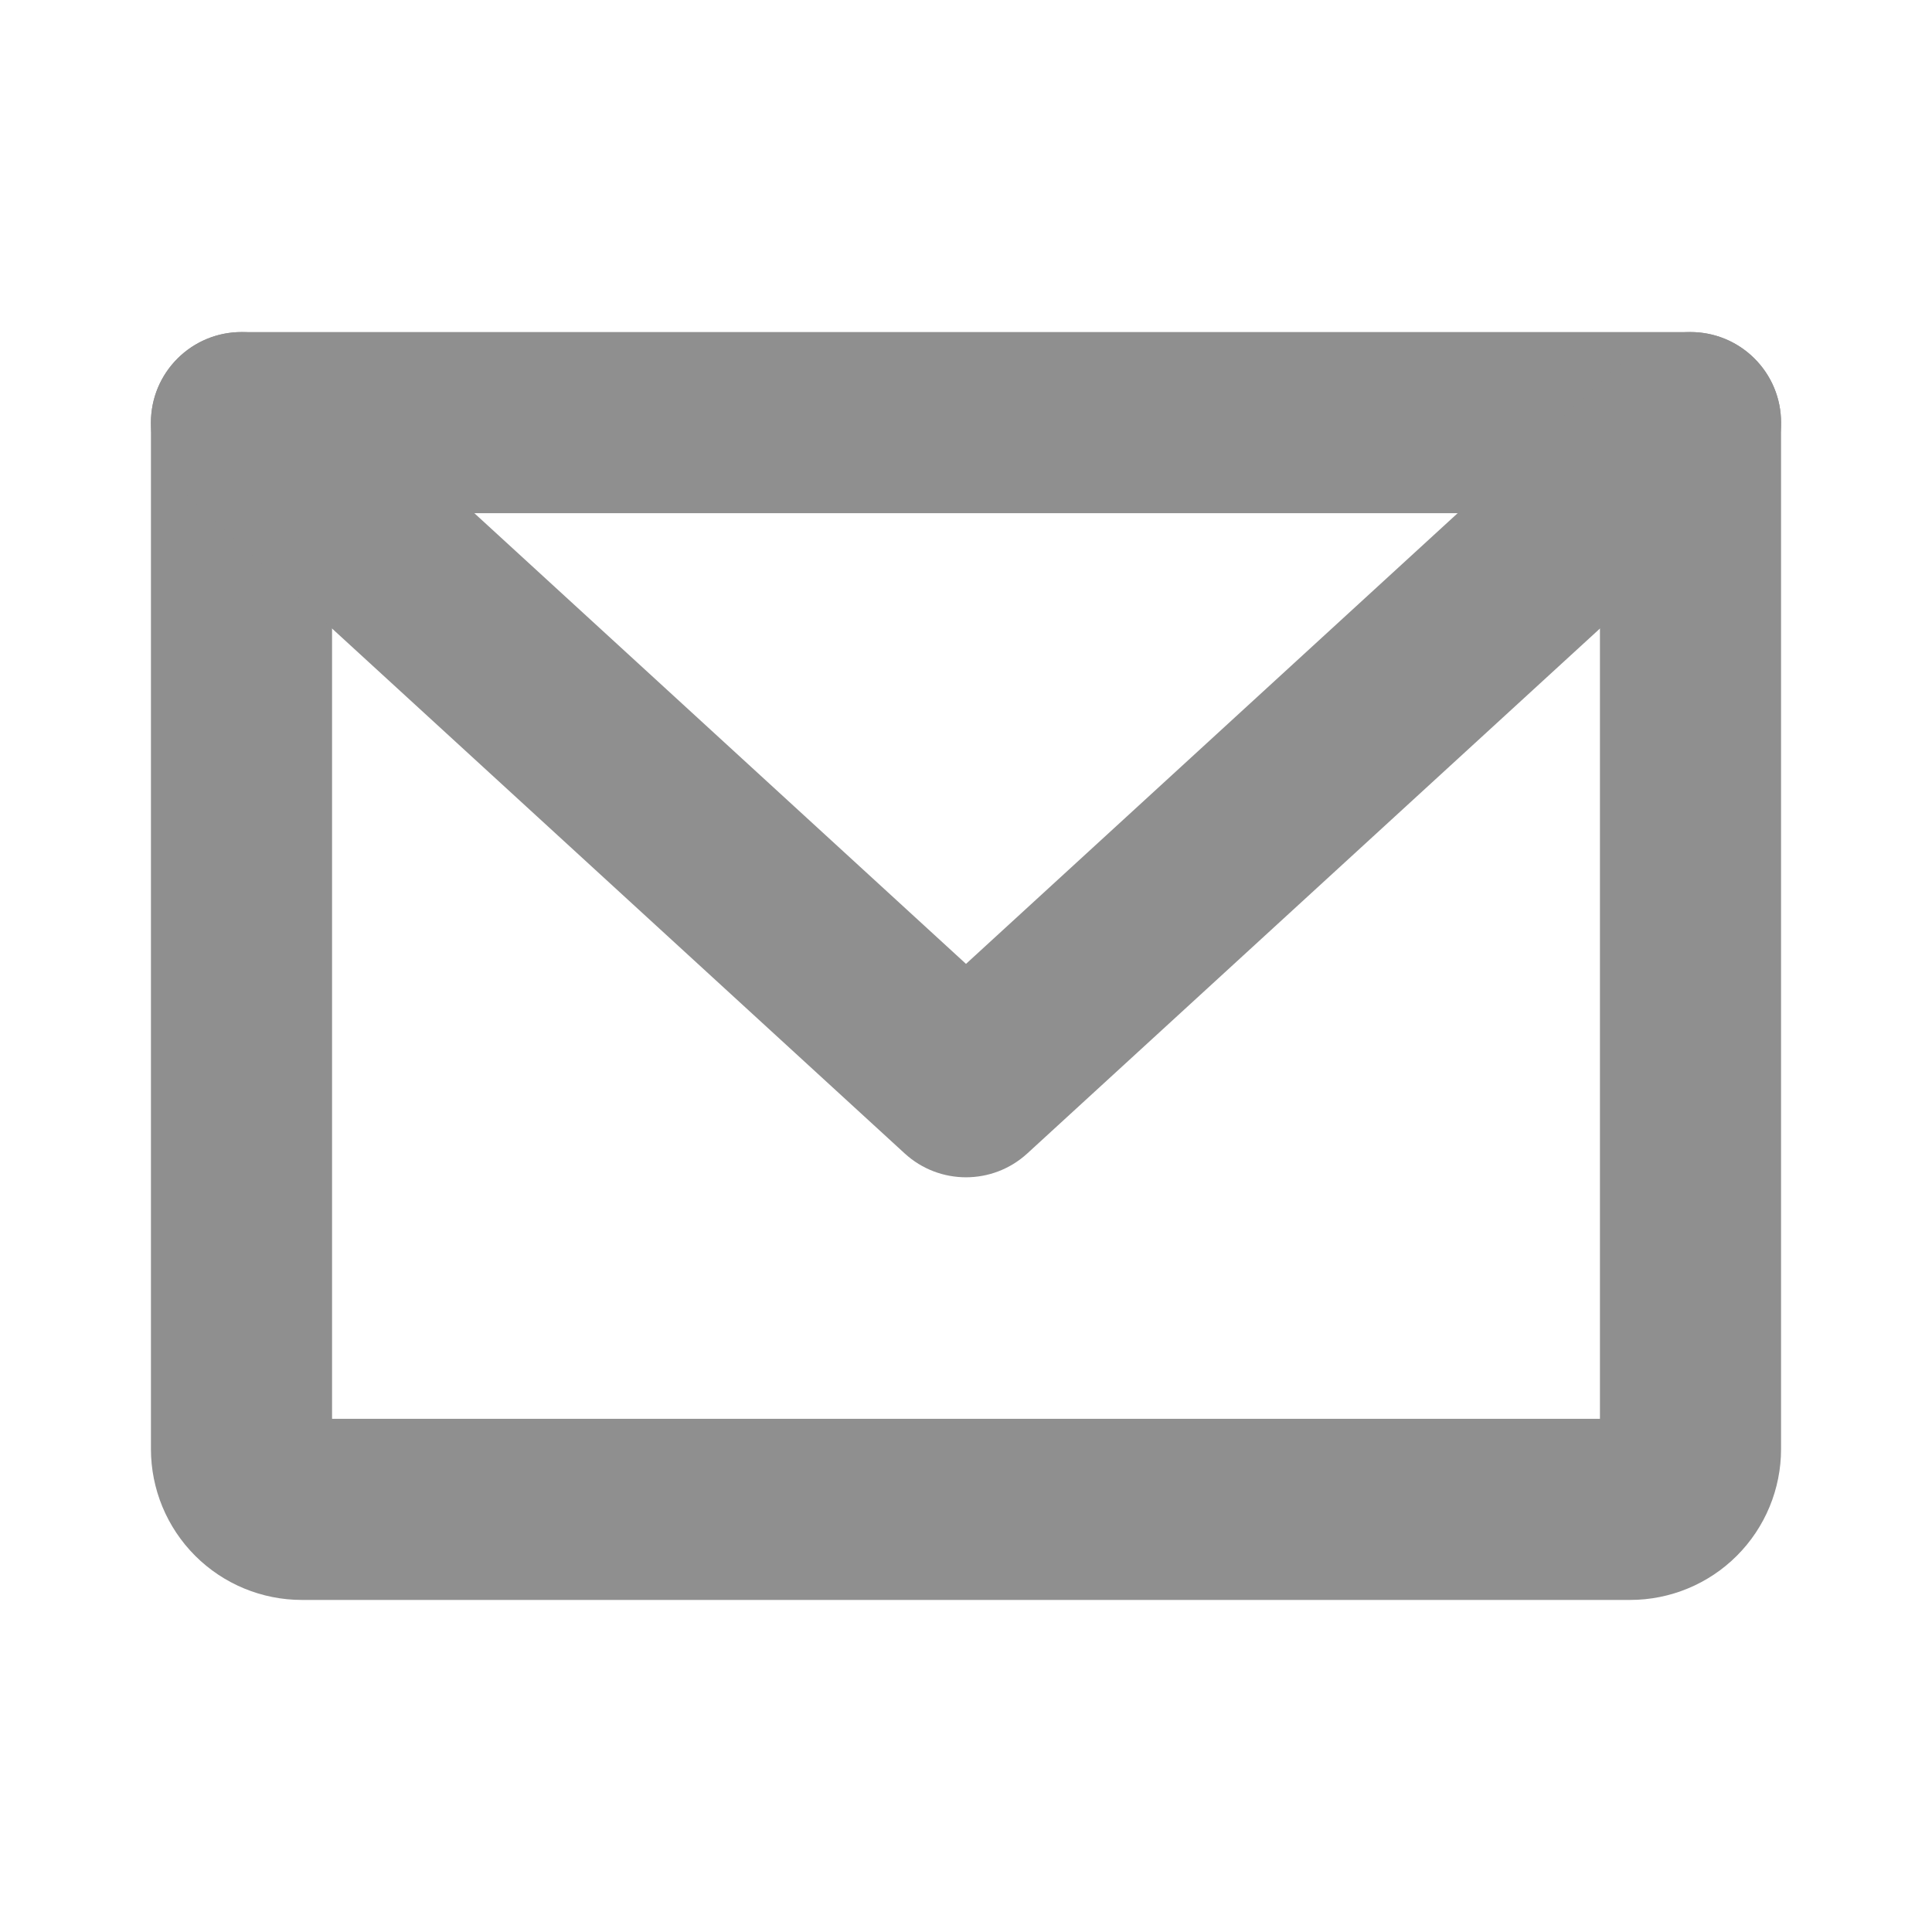 <svg width="32" height="32" viewBox="0 0 32 32" fill="none" xmlns="http://www.w3.org/2000/svg">
<path fill-rule="evenodd" clip-rule="evenodd" d="M2.5 7C2.5 6.172 3.172 5.5 4 5.5H28C28.828 5.5 29.5 6.172 29.5 7V24C29.5 24.663 29.237 25.299 28.768 25.768C28.299 26.237 27.663 26.5 27 26.5H5C4.337 26.5 3.701 26.237 3.232 25.768C2.763 25.299 2.5 24.663 2.5 24V7ZM5.5 8.5V23.5H26.5V8.5H5.5Z" fill="#8F8F8F"/>
<path fill-rule="evenodd" clip-rule="evenodd" d="M2.894 5.986C3.454 5.376 4.403 5.334 5.014 5.894L16 15.965L26.986 5.894C27.597 5.334 28.546 5.376 29.106 5.986C29.666 6.597 29.624 7.546 29.014 8.106L17.014 19.106C16.44 19.631 15.56 19.631 14.986 19.106L2.986 8.106C2.376 7.546 2.334 6.597 2.894 5.986Z" fill="#8F8F8F"/>
</svg>
